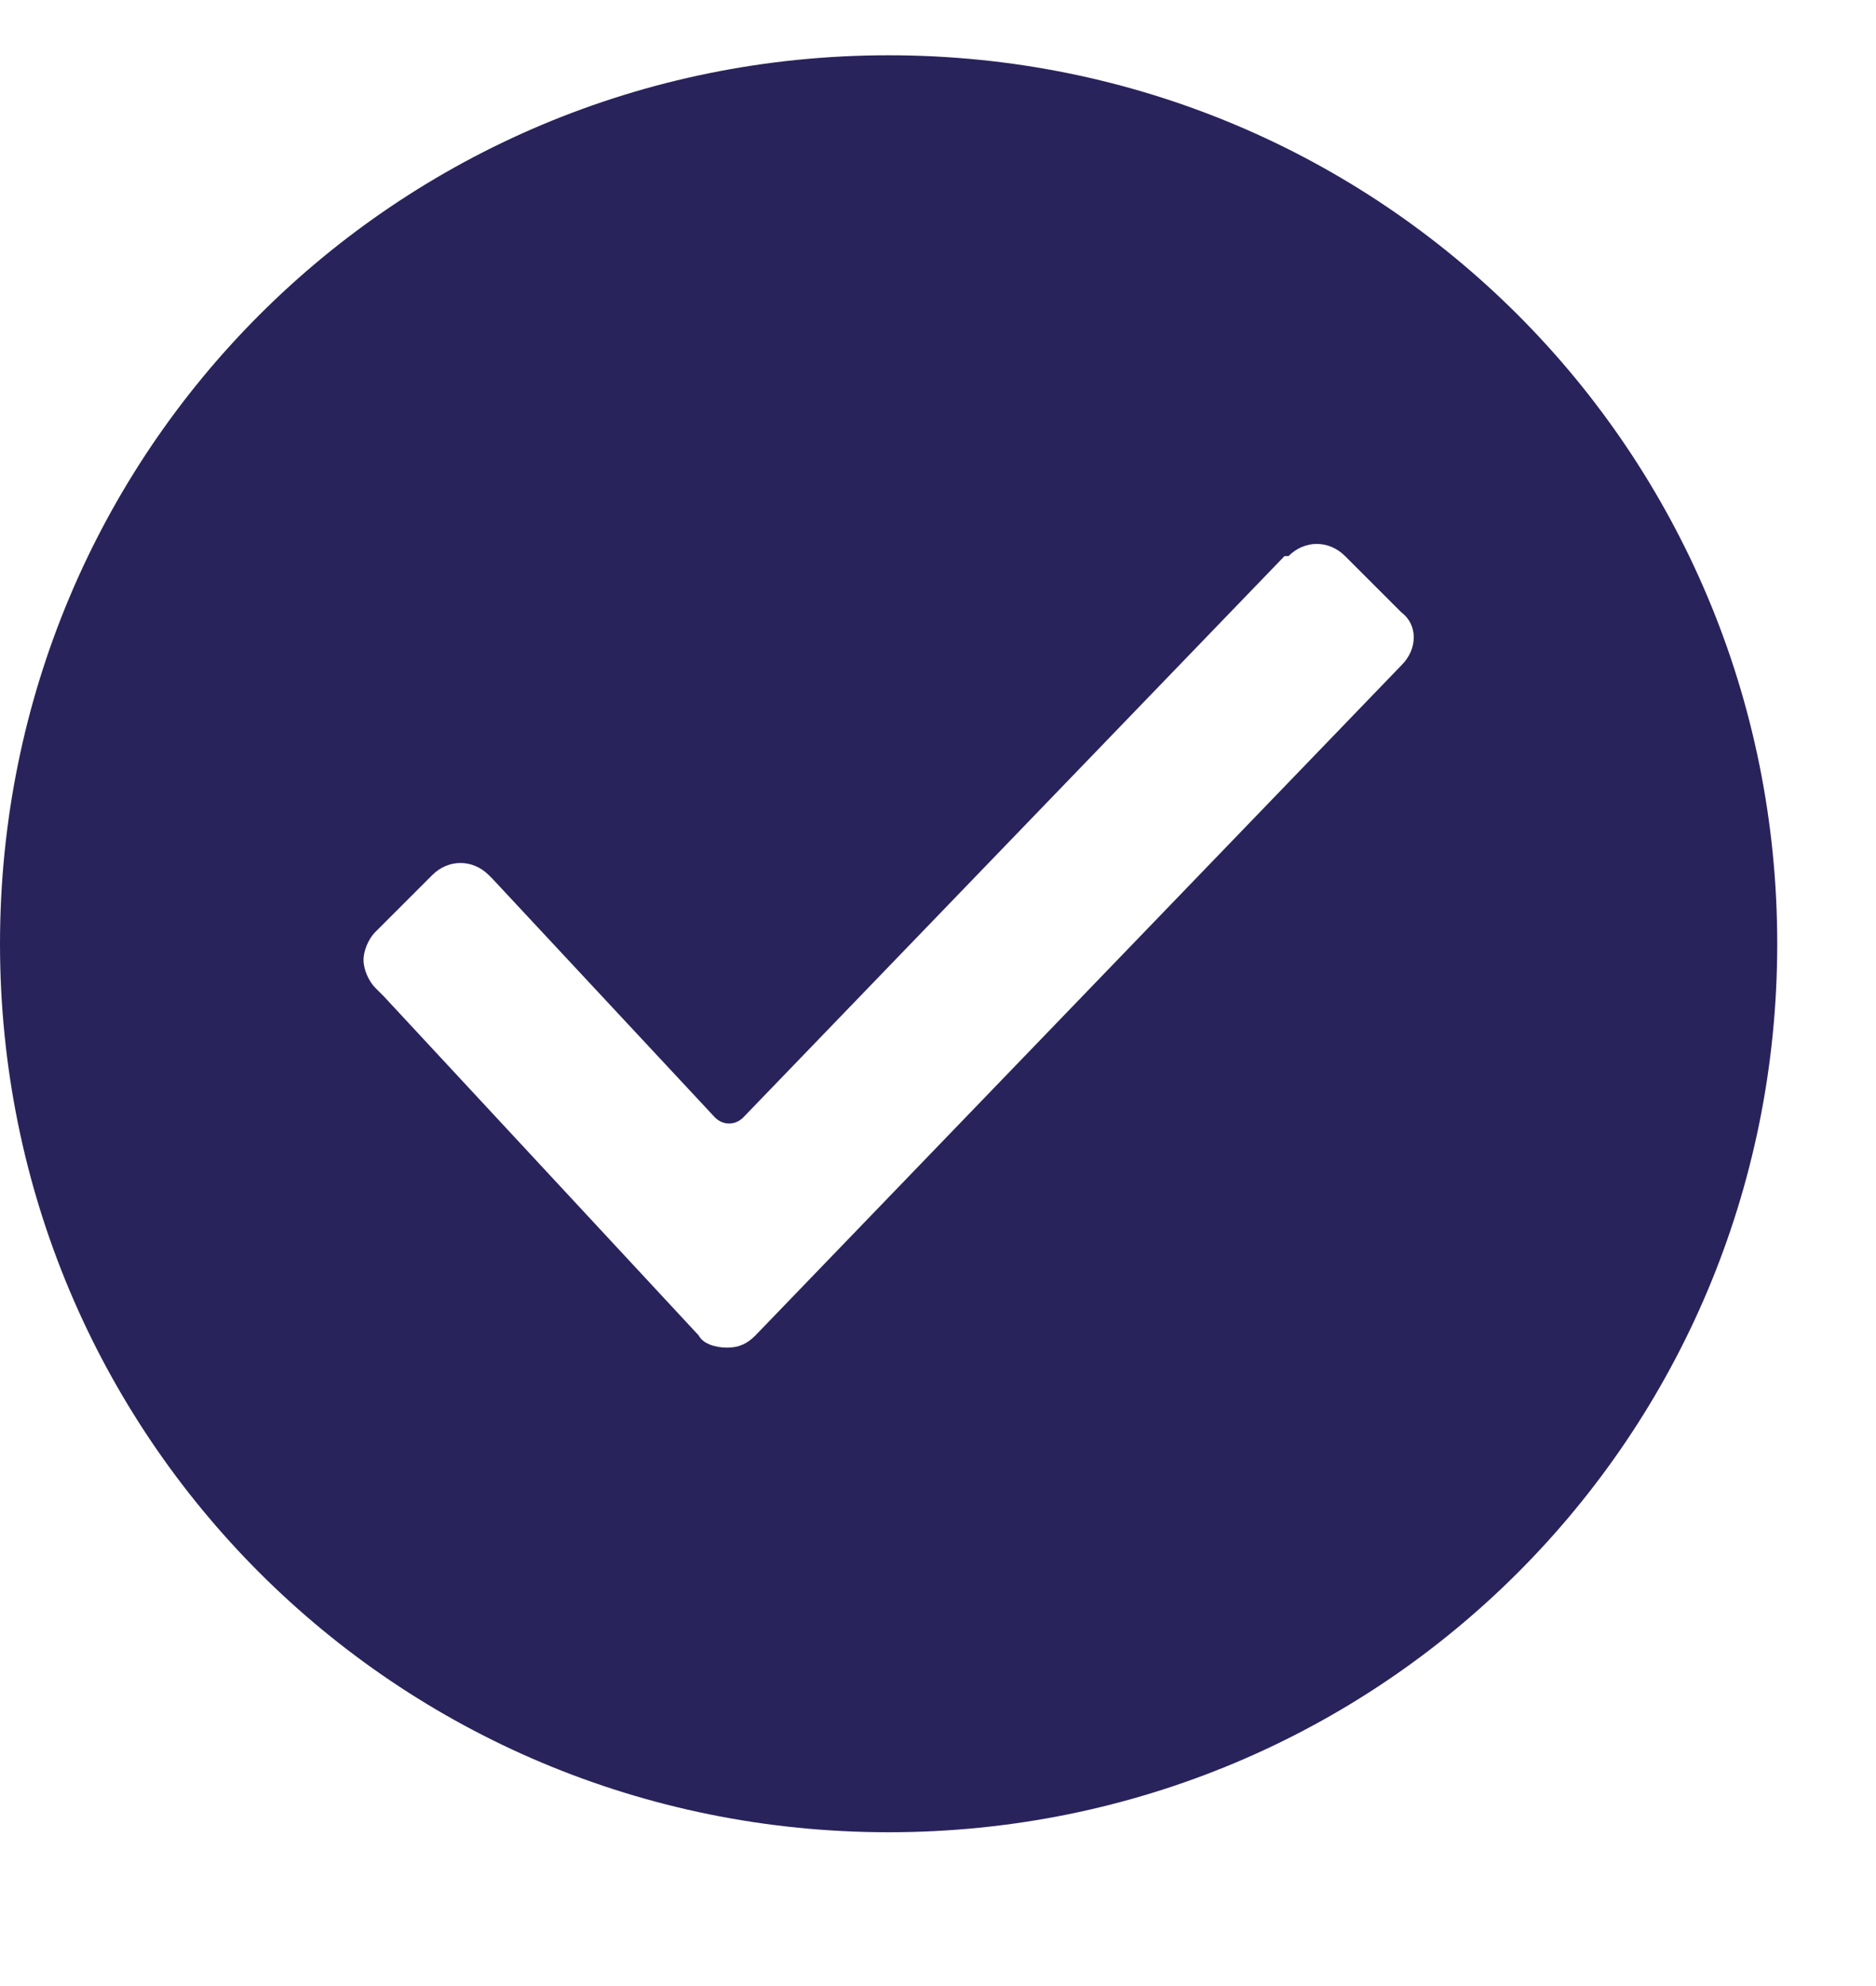 <?xml version="1.0" encoding="UTF-8" standalone="no"?>
<!DOCTYPE svg PUBLIC "-//W3C//DTD SVG 1.1//EN" "http://www.w3.org/Graphics/SVG/1.1/DTD/svg11.dtd">

<svg width="17px" height="18px" viewBox="0 0 17 18" version="1.1" xmlns="http://www.w3.org/2000/svg" xmlns:xlink="http://www.w3.org/1999/xlink">
    <rect x="0" y="0" width="17" height="18" fill="#808080" stroke="none"/>
    <title>icon/tick copy 2</title>
    <g id="Page-1" stroke="none" stroke-width="1" fill="none" fill-rule="evenodd">
        <g id="WBE-/-Best-of-/-Desktop" transform="translate(-567, -6277)">
            <g id="Wix-Copy" transform="translate(547, 5977)">
                <g id="scorecard-/-expanded-copy-2" transform="translate(0, 76)">
                    <path d="M720.5,-0.5 L720.5,415.5 L-0.5,415.5 L-0.5,-0.5 L720.5,-0.5 Z" id="Rectangle-15-Copy-4" stroke="#C6CBD4" fill="#FFFFFF"></path>
                    <g id="mid" transform="translate(20, 176)" fill="#29235B" fill-rule="nonzero">
                        <g id="Group-12" transform="translate(0, 0.964)">
                            <g id="icon/tick-copy-2" transform="translate(0, 47.537)">
                                <path d="M8.053,0 C3.587,0 0,3.587 0,8.053 C0,12.518 3.587,16.105 8.053,16.105 C12.518,16.105 16.105,12.518 16.105,8.053 C16.105,3.587 12.518,0 8.053,0 Z M6.845,11.603 C6.772,11.676 6.698,11.713 6.589,11.713 C6.479,11.713 6.369,11.676 6.332,11.603 L3.477,8.528 L3.404,8.455 C3.331,8.382 3.294,8.272 3.294,8.199 C3.294,8.126 3.331,8.016 3.404,7.943 L3.917,7.43 C4.063,7.284 4.283,7.284 4.429,7.43 L4.466,7.467 L6.479,9.627 C6.552,9.7 6.662,9.7 6.735,9.627 L11.64,4.539 L11.676,4.539 C11.823,4.392 12.042,4.392 12.189,4.539 L12.701,5.051 C12.848,5.161 12.848,5.381 12.701,5.527 L6.845,11.603 Z" id="Shape"></path>
                            </g>
                        </g>
                    </g>
                </g>
            </g>
        </g>
    </g>
</svg>
